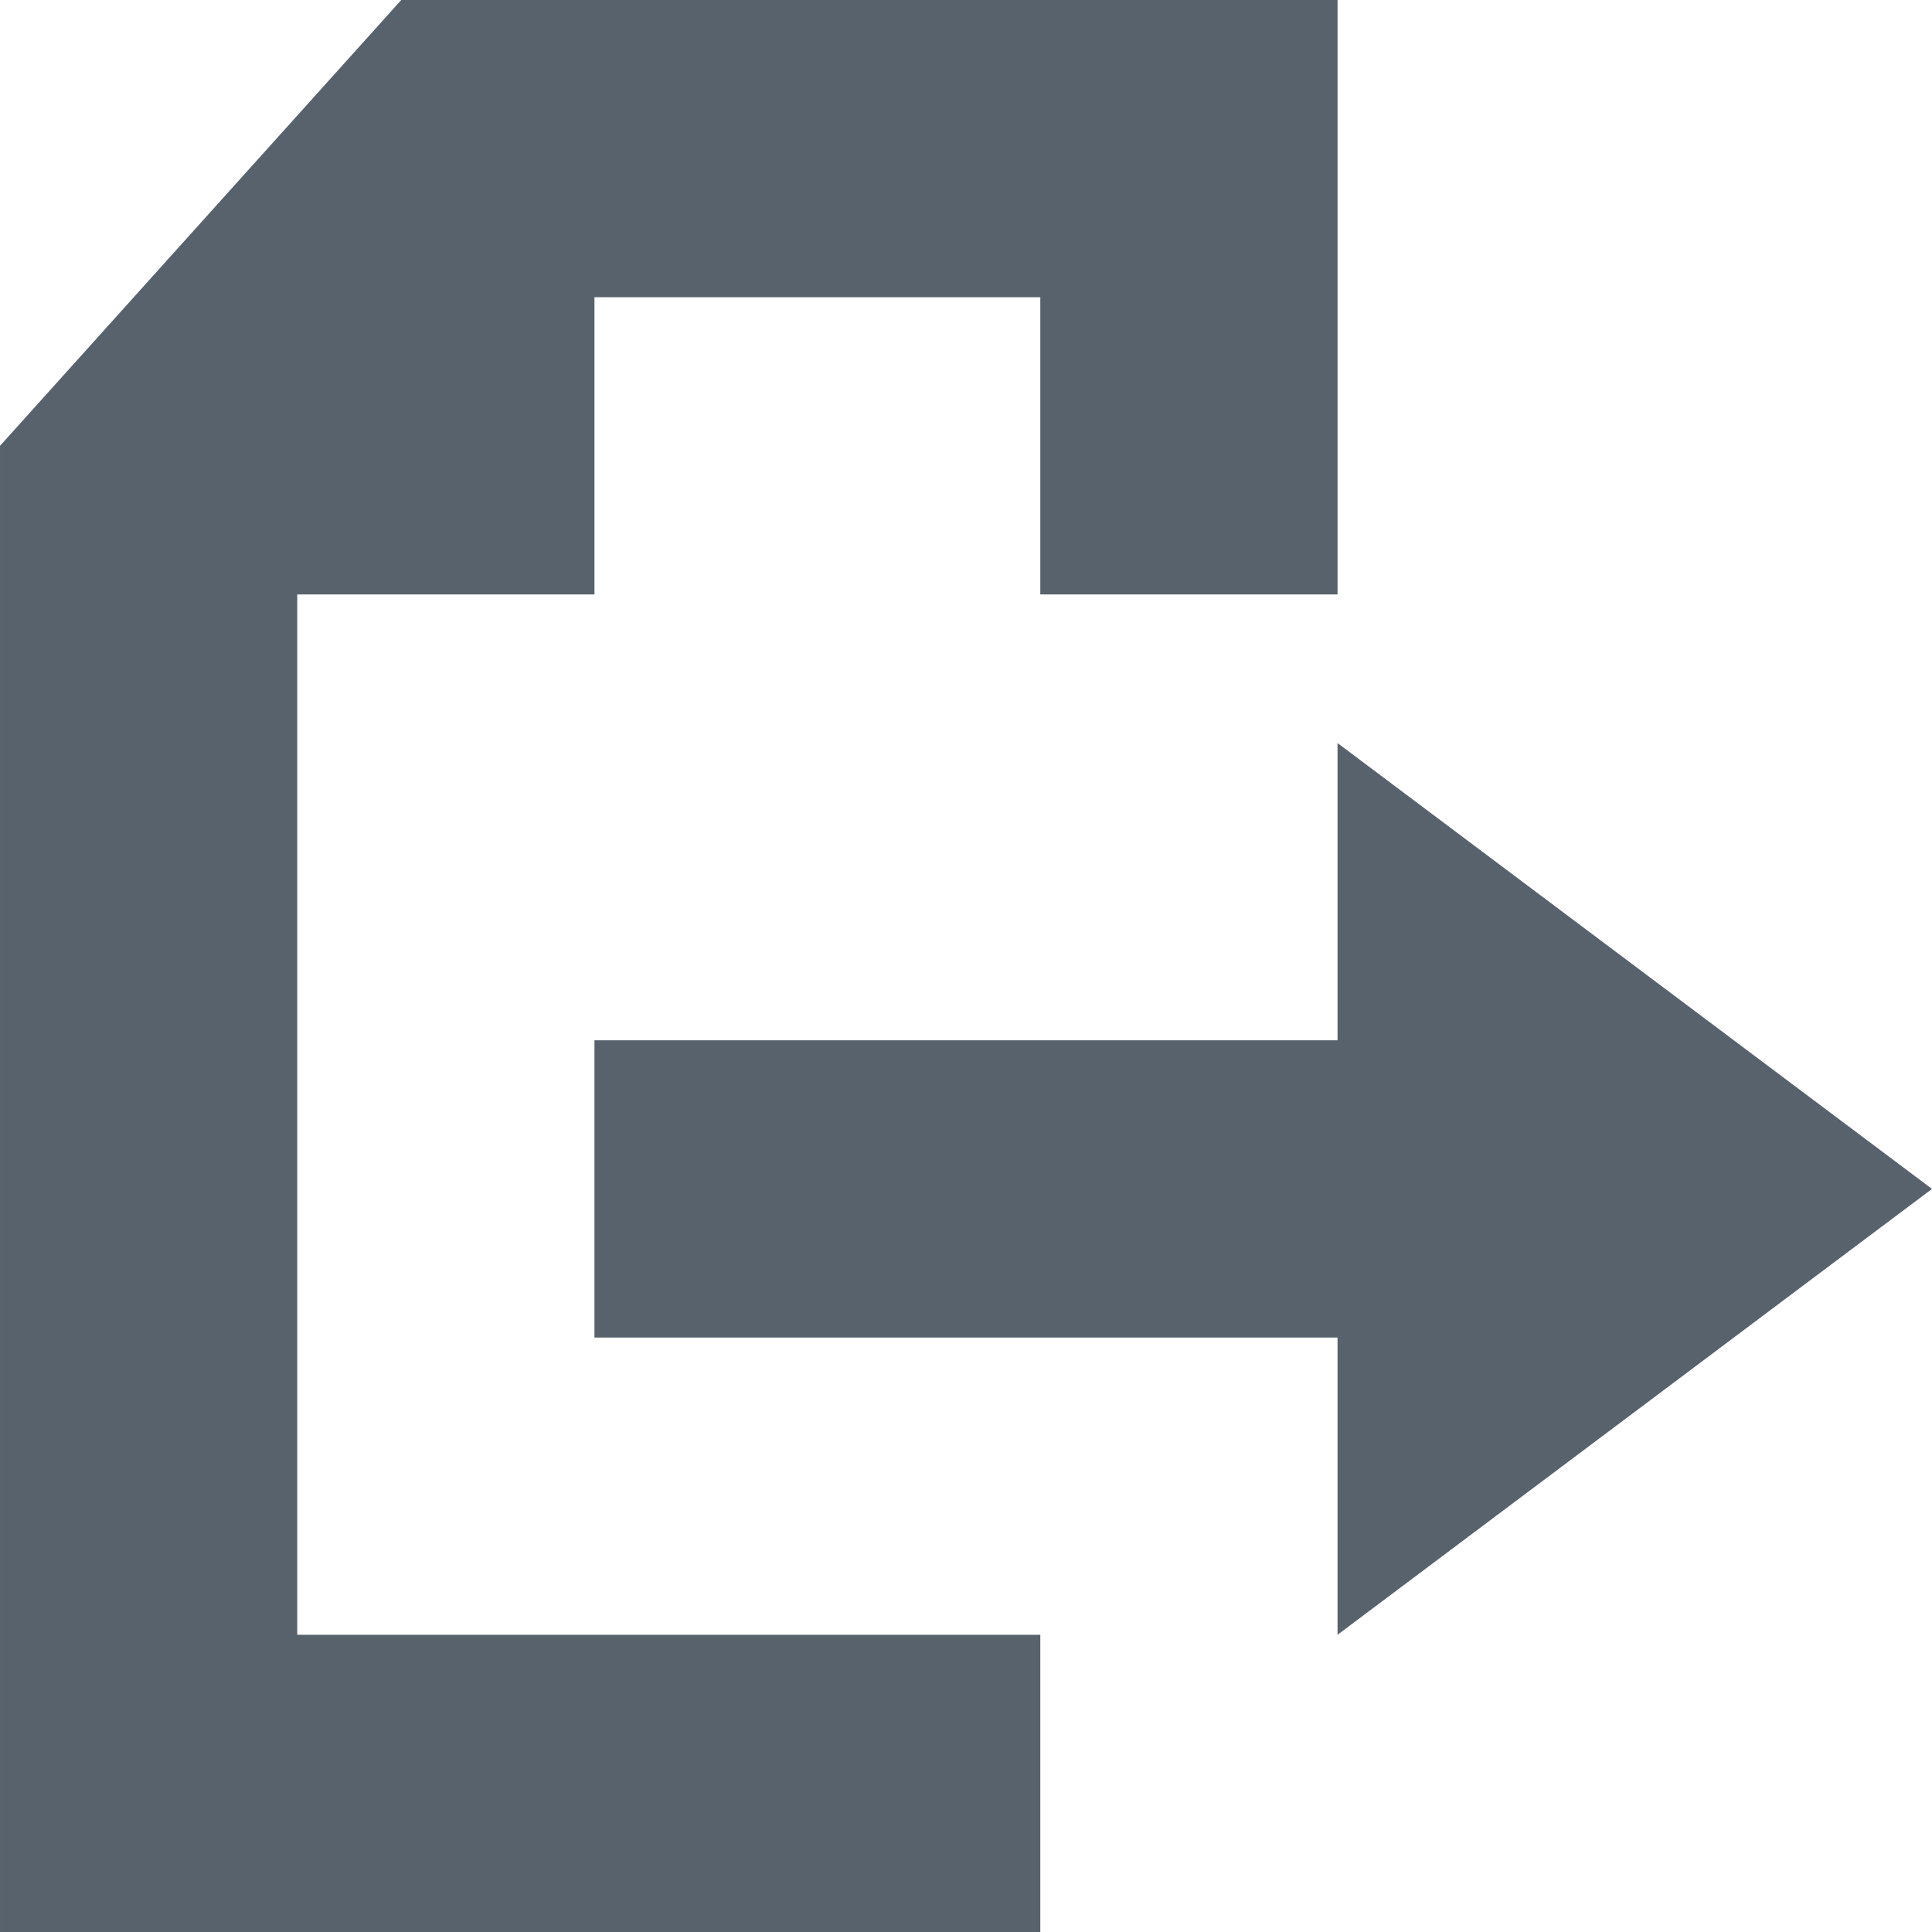 <svg width="13" height="13" viewBox="0 0 13 13" xmlns="http://www.w3.org/2000/svg" xmlns:sketch="http://www.bohemiancoding.com/sketch/ns"><title>icon-export</title><desc>Created with Sketch.</desc><path d="M2 11v-7h2v-2h3v2h2v-4h-6.3l-2.7 3v10h7v-2h-5zm7-6v2h-5v2h5v2l4-3-4-3z" sketch:type="MSShapeGroup" fill="#57626C"></path></svg>